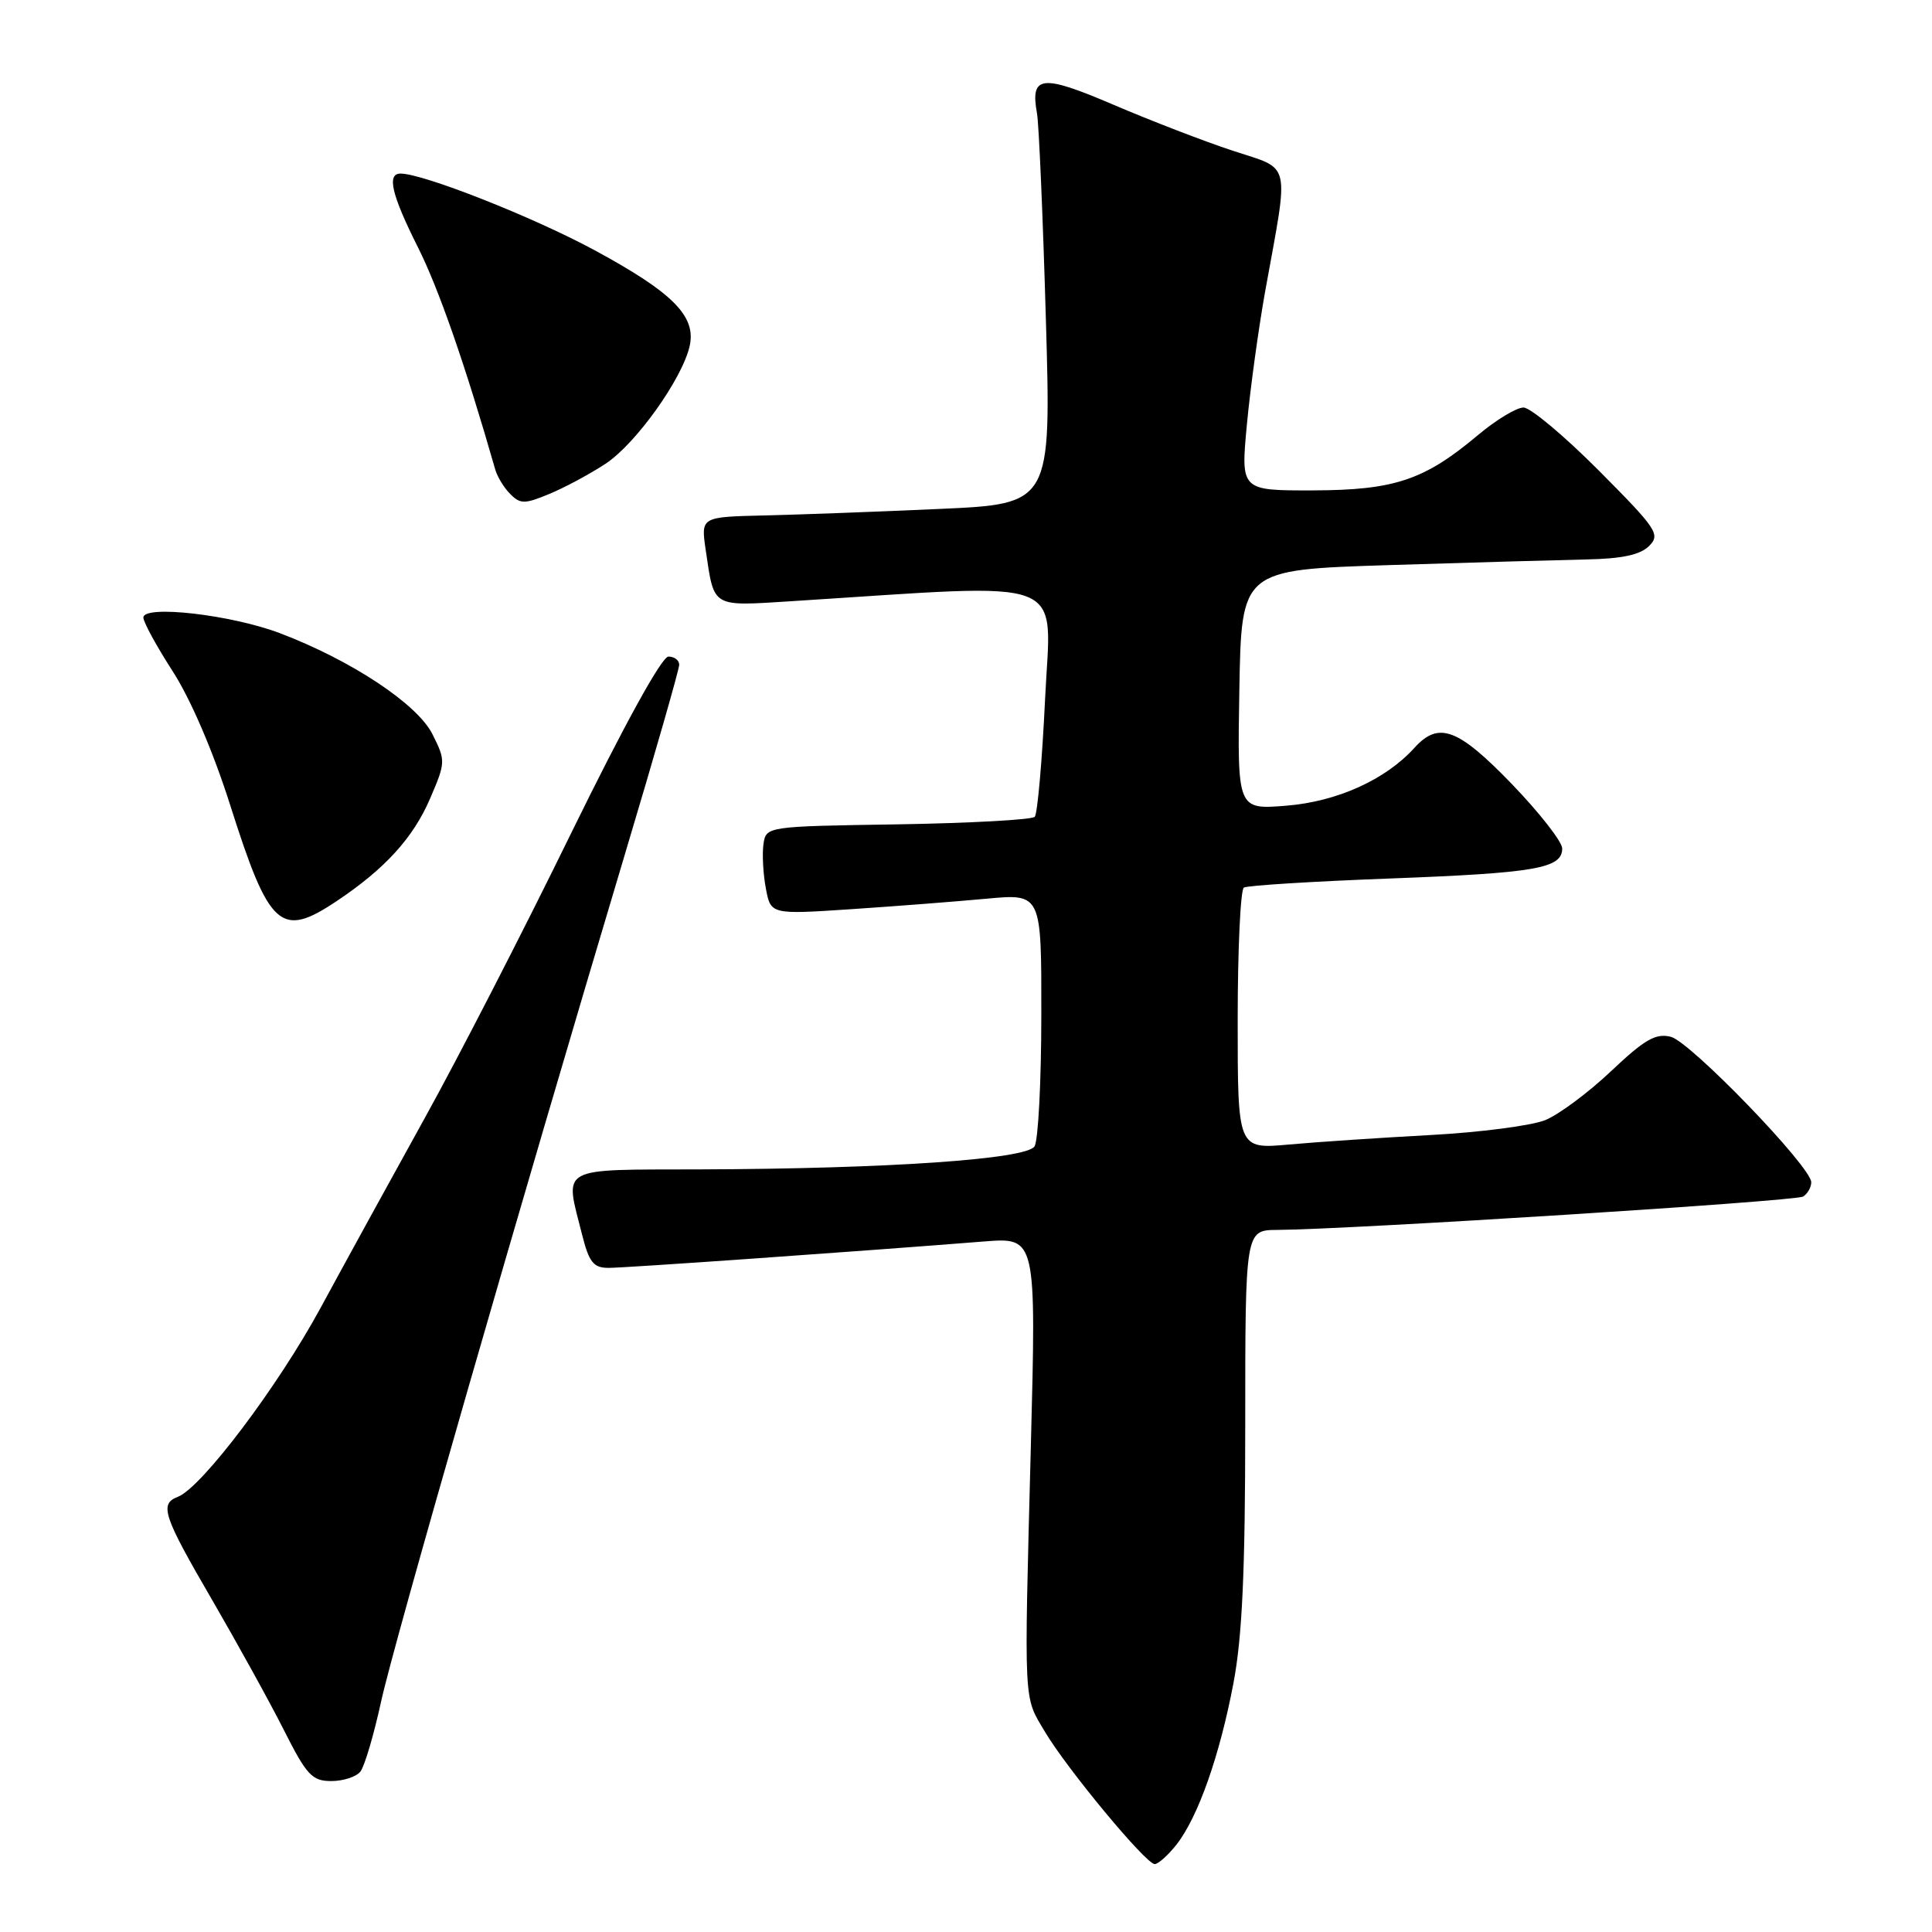 <?xml version="1.0" encoding="UTF-8" standalone="no"?>
<!DOCTYPE svg PUBLIC "-//W3C//DTD SVG 1.1//EN" "http://www.w3.org/Graphics/SVG/1.1/DTD/svg11.dtd" >
<svg xmlns="http://www.w3.org/2000/svg" xmlns:xlink="http://www.w3.org/1999/xlink" version="1.1" viewBox="0 0 256 256">
 <g >
 <path fill="currentColor"
d=" M 155.89 244.42 C 158.74 240.79 161.61 232.67 163.44 223.02 C 164.60 216.88 165.00 208.19 165.00 188.89 C 165.00 163.00 165.00 163.00 169.25 162.97 C 179.08 162.90 237.92 159.17 238.92 158.55 C 239.51 158.18 240.00 157.33 240.00 156.66 C 240.00 154.61 224.00 138.04 221.39 137.38 C 219.39 136.88 217.92 137.73 213.48 141.93 C 210.48 144.77 206.55 147.69 204.76 148.42 C 202.97 149.15 196.10 150.05 189.50 150.40 C 182.90 150.76 174.46 151.32 170.75 151.66 C 164.00 152.26 164.00 152.26 164.00 135.19 C 164.00 125.80 164.37 117.89 164.82 117.61 C 165.28 117.33 173.94 116.79 184.07 116.41 C 203.48 115.68 207.00 115.07 207.00 112.43 C 207.00 111.54 204.00 107.70 200.34 103.90 C 193.17 96.48 190.63 95.54 187.41 99.10 C 183.59 103.32 177.16 106.22 170.43 106.76 C 163.95 107.28 163.95 107.28 164.22 91.39 C 164.50 75.50 164.50 75.50 184.00 74.88 C 194.72 74.54 206.51 74.21 210.18 74.13 C 214.91 74.04 217.34 73.52 218.51 72.35 C 220.04 70.82 219.57 70.11 211.85 62.35 C 207.28 57.76 202.79 54.00 201.87 54.00 C 200.94 54.00 198.23 55.64 195.84 57.65 C 188.72 63.63 184.77 64.95 173.95 64.98 C 164.40 65.00 164.40 65.00 165.22 56.25 C 165.67 51.44 166.77 43.45 167.66 38.50 C 170.83 21.00 171.19 22.56 163.34 19.97 C 159.58 18.73 152.47 15.99 147.54 13.88 C 137.99 9.79 136.49 9.97 137.41 15.04 C 137.66 16.44 138.19 28.66 138.58 42.18 C 139.30 66.78 139.30 66.78 124.40 67.44 C 116.20 67.81 105.76 68.20 101.18 68.30 C 92.87 68.50 92.87 68.50 93.51 72.88 C 94.66 80.61 94.20 80.33 104.91 79.66 C 142.36 77.28 139.26 76.08 138.48 92.60 C 138.09 100.80 137.47 107.83 137.11 108.23 C 136.75 108.62 128.59 109.07 118.97 109.23 C 101.50 109.50 101.50 109.50 101.16 111.88 C 100.98 113.19 101.12 115.82 101.48 117.72 C 102.13 121.18 102.13 121.18 112.81 120.47 C 118.69 120.08 126.76 119.45 130.75 119.08 C 138.00 118.41 138.00 118.41 137.98 134.45 C 137.98 143.28 137.57 151.13 137.08 151.90 C 136.00 153.61 117.62 154.87 92.75 154.95 C 73.78 155.01 74.82 154.44 77.12 163.56 C 78.06 167.28 78.63 168.00 80.65 168.00 C 82.83 168.00 113.00 165.88 130.41 164.50 C 137.31 163.96 137.31 163.96 136.59 191.73 C 135.69 226.42 135.60 224.66 138.46 229.47 C 141.41 234.43 151.84 247.00 153.00 247.00 C 153.47 247.00 154.77 245.84 155.89 244.42 Z  M 47.75 234.75 C 48.30 234.06 49.53 229.90 50.49 225.50 C 52.19 217.68 68.80 159.99 82.91 112.83 C 86.81 99.81 90.00 88.67 90.00 88.08 C 90.00 87.49 89.36 87.00 88.57 87.00 C 87.69 87.00 82.69 96.09 75.68 110.40 C 69.39 123.28 60.66 140.26 56.28 148.15 C 51.91 156.04 45.71 167.34 42.50 173.26 C 36.82 183.74 26.71 197.13 23.56 198.34 C 21.09 199.28 21.61 200.84 28.11 212.00 C 31.46 217.78 35.75 225.54 37.62 229.25 C 40.63 235.22 41.36 236.00 43.89 236.00 C 45.47 236.00 47.20 235.44 47.75 234.75 Z  M 44.61 119.40 C 51.01 115.13 54.75 111.02 56.99 105.81 C 59.06 101.00 59.06 100.79 57.30 97.28 C 55.29 93.28 46.56 87.50 37.09 83.90 C 30.62 81.45 19.00 80.12 19.00 81.83 C 19.00 82.44 20.75 85.64 22.89 88.96 C 25.25 92.61 28.26 99.61 30.52 106.74 C 35.69 123.01 37.19 124.36 44.61 119.40 Z  M 80.25 61.44 C 84.25 58.81 90.39 50.21 91.38 45.87 C 92.28 41.90 89.17 38.77 78.72 33.12 C 70.58 28.73 56.07 23.00 53.07 23.00 C 51.22 23.00 51.89 25.82 55.38 32.77 C 58.14 38.26 61.66 48.39 65.63 62.24 C 65.91 63.20 66.80 64.66 67.63 65.48 C 68.95 66.81 69.54 66.80 72.81 65.44 C 74.84 64.60 78.19 62.80 80.25 61.44 Z "/>
</g>
</svg>